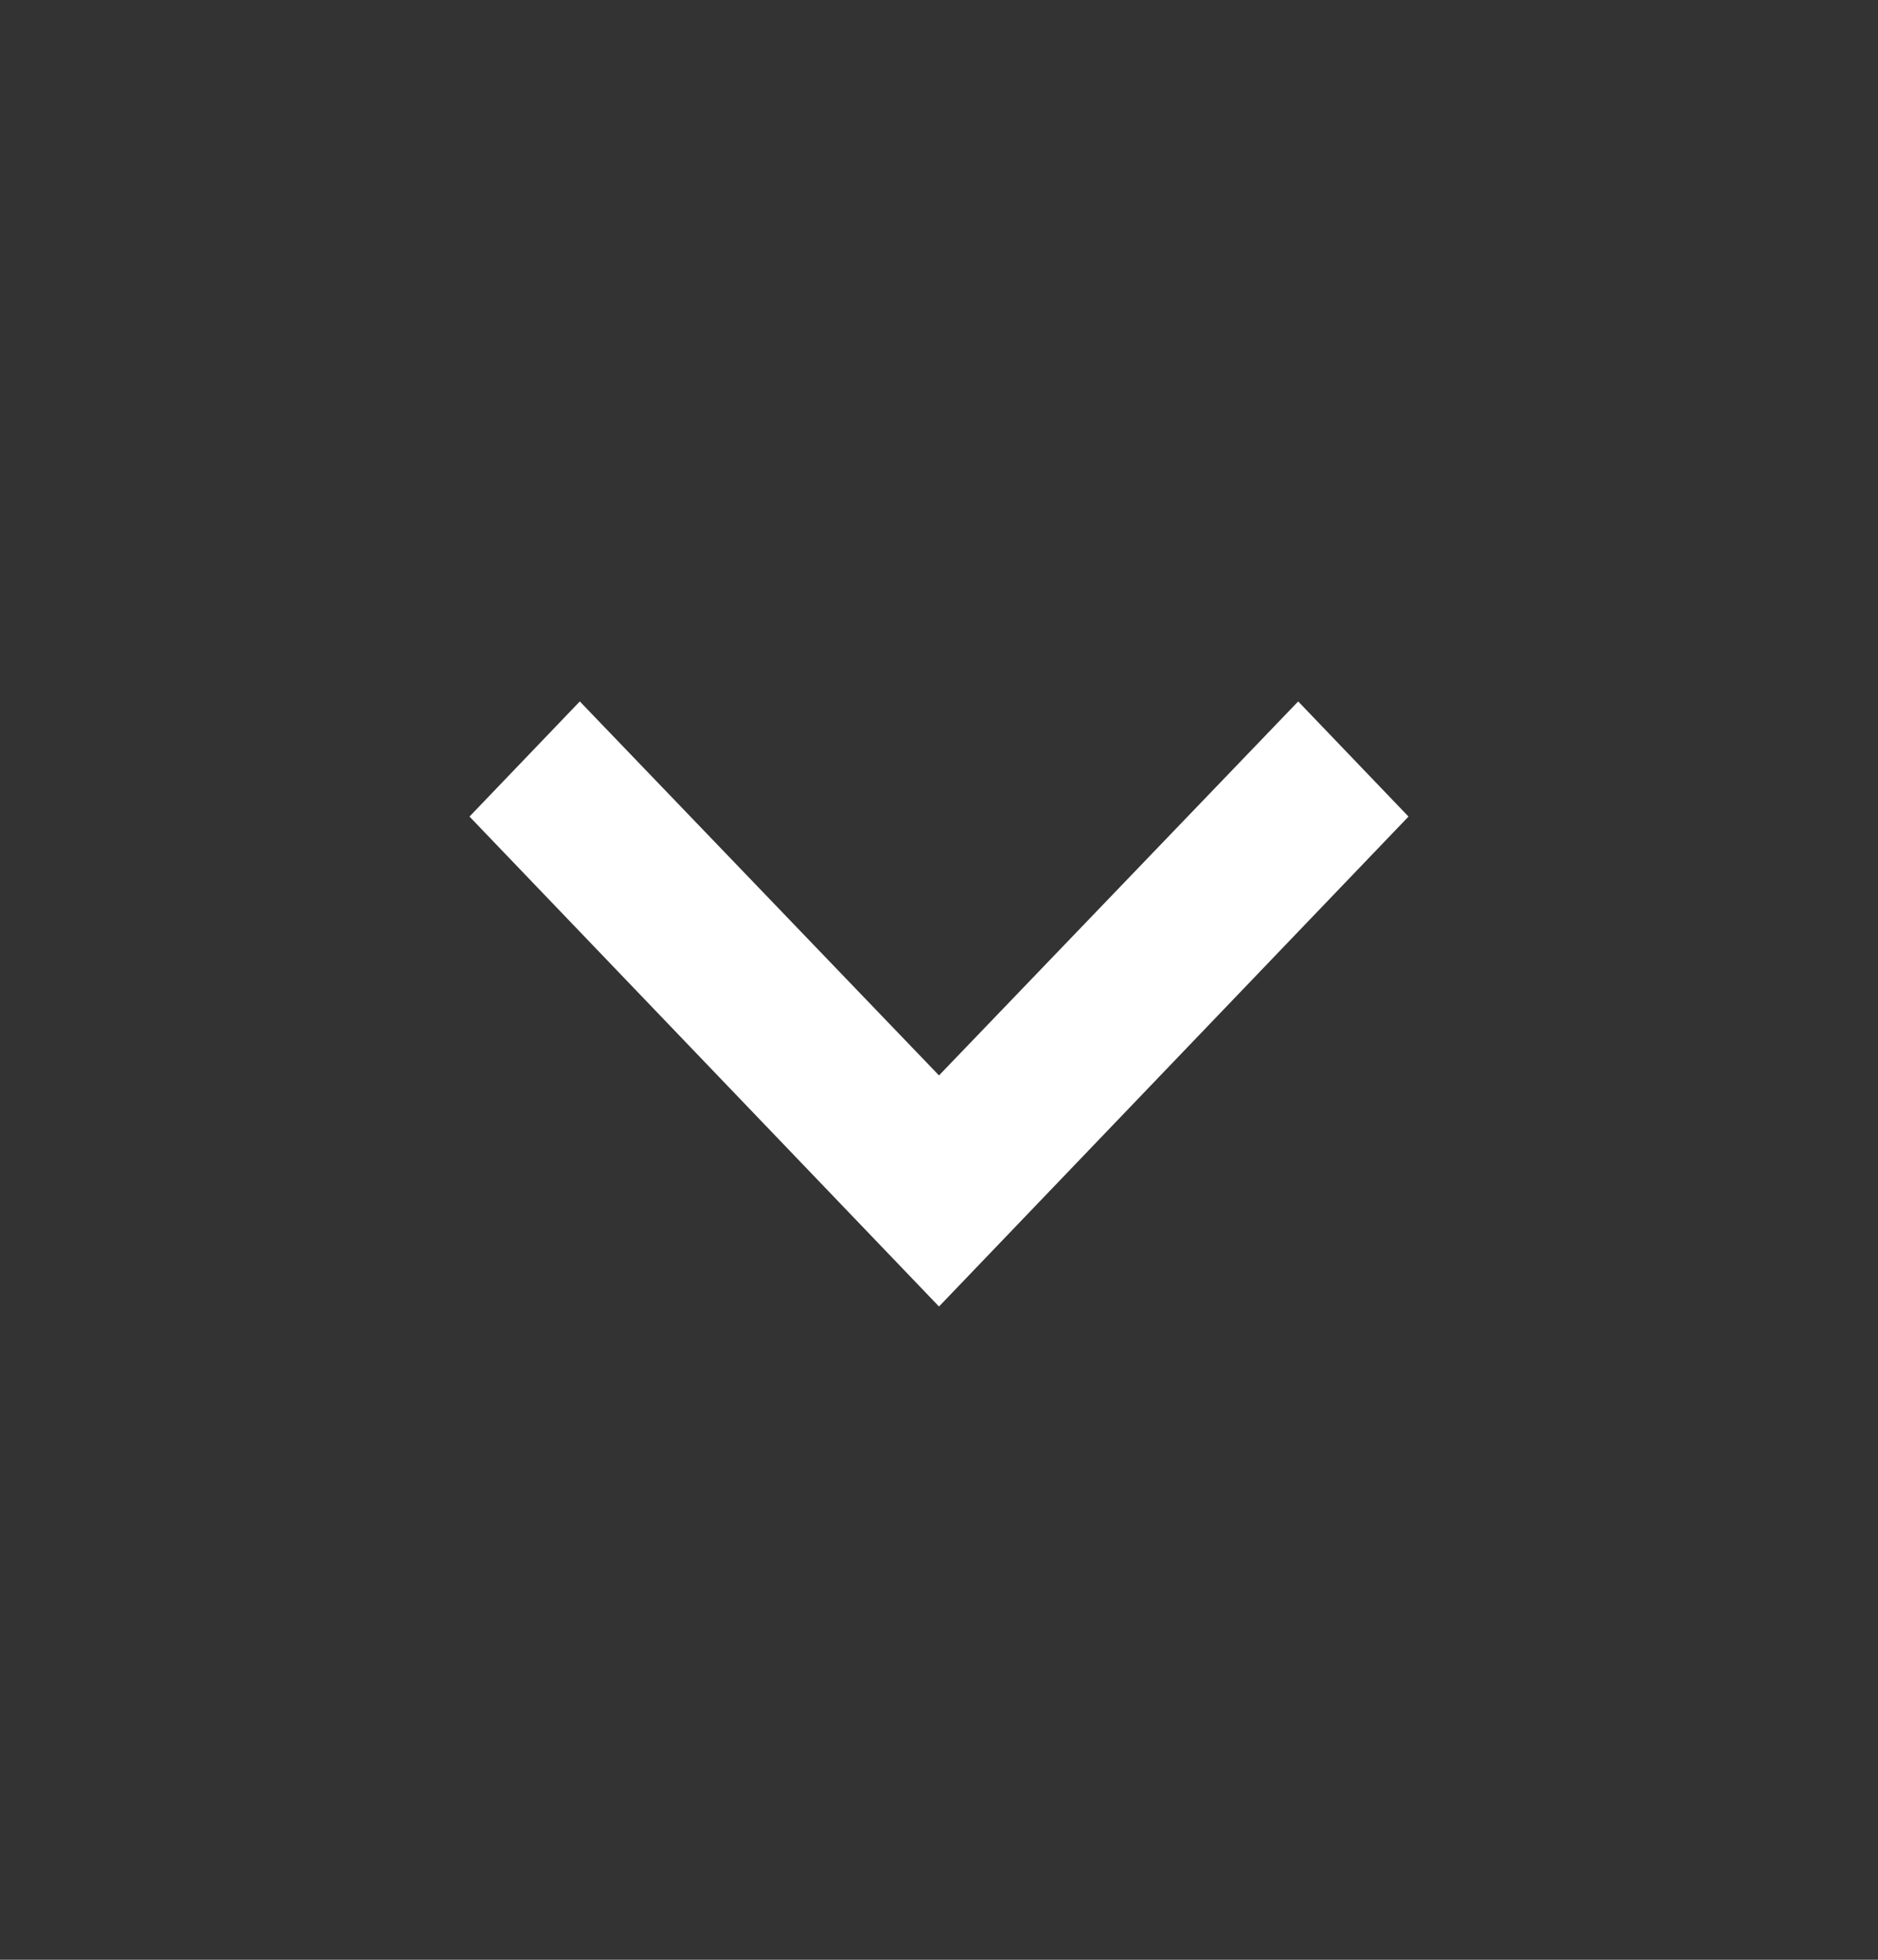 <svg width="23" height="24" viewBox="0 0 23 24" fill="none" xmlns="http://www.w3.org/2000/svg">
<rect x="0" y="0" width="23" height="24" fill="#333333" stroke="none"/>
<path d="M7.101 8.59L11.5 13.17L15.899 8.59L17.25 10L11.5 16L5.75 10L7.101 8.59Z" fill="white"/>
</svg>
